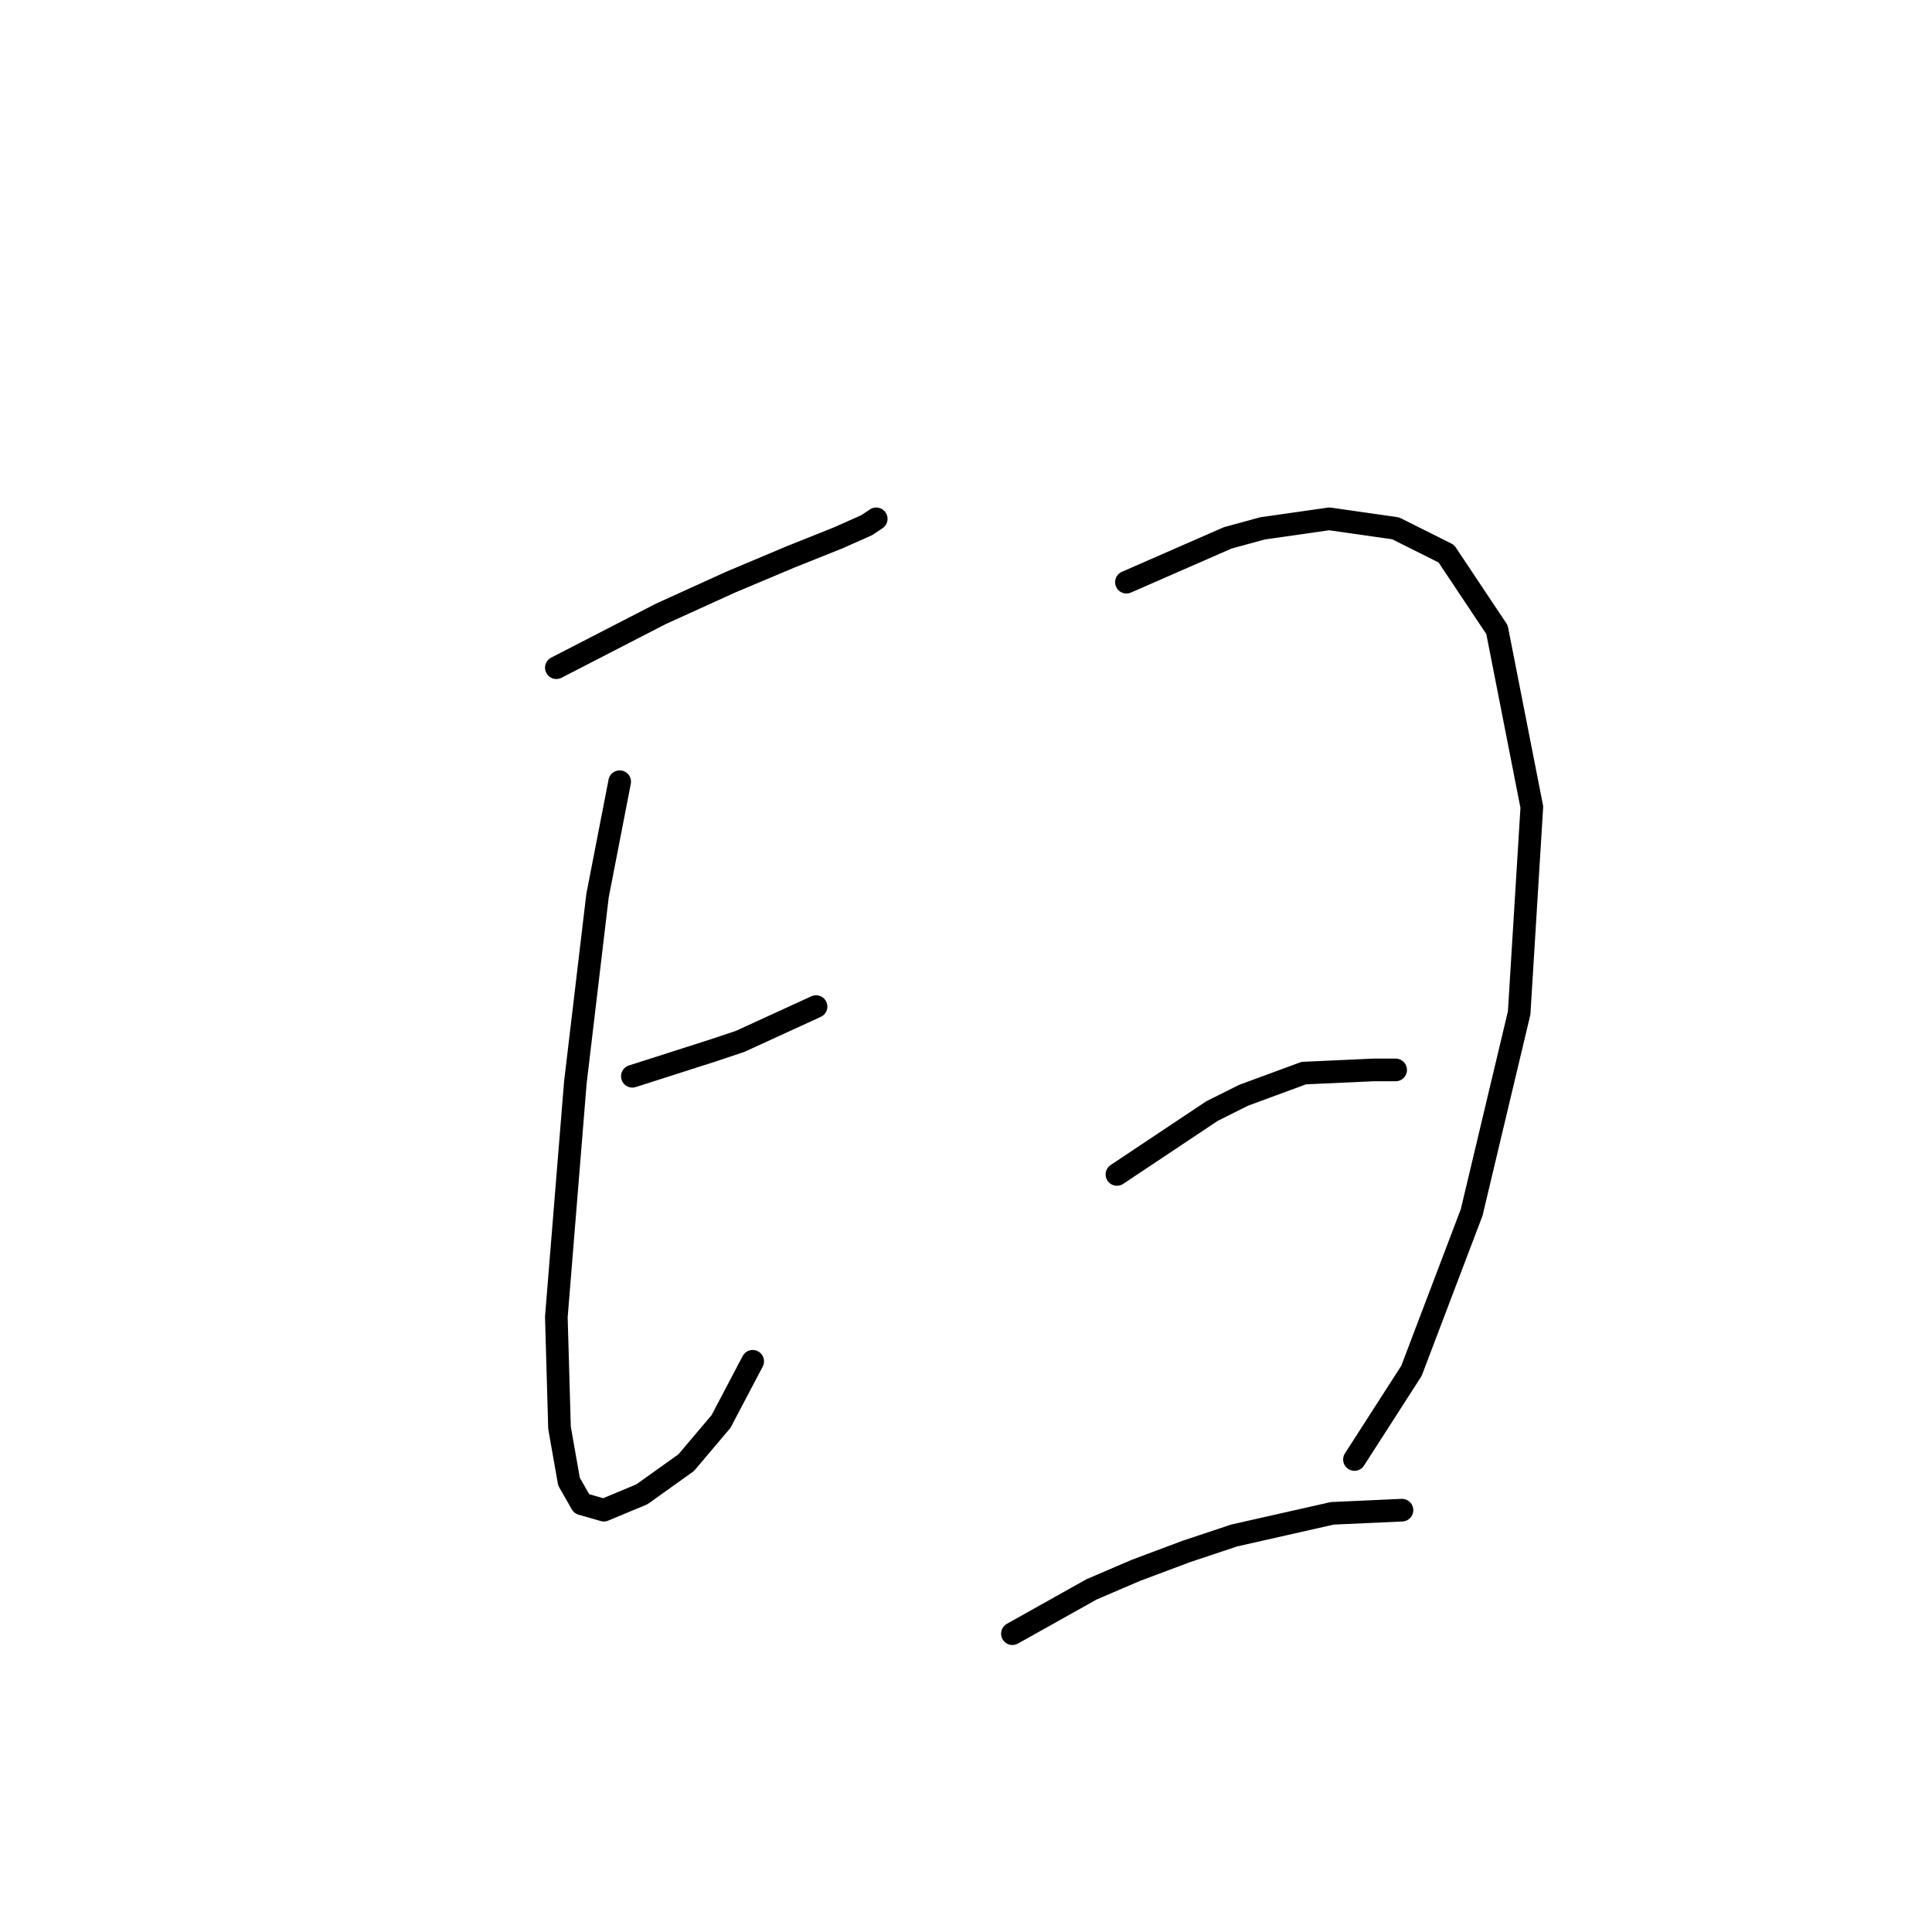 <?xml version="1.0" standalone="no"?>
    <svg width="256" height="256" xmlns="http://www.w3.org/2000/svg" version="1.1">
    <polyline stroke="black" stroke-width="3" stroke-linecap="round" fill="transparent" stroke-linejoin="round" points="73.718 88.473 87.567 81.339 92.183 79.241 96.8 77.142 104.773 73.785 111.068 71.267 114.845 69.588 116.104 68.749 116.104 68.749 " />
        <polyline stroke="black" stroke-width="3" stroke-linecap="round" fill="transparent" stroke-linejoin="round" points="82.111 103.581 79.174 118.689 76.236 143.45 73.718 174.505 74.138 189.193 75.397 196.328 77.075 199.265 80.013 200.105 85.049 198.006 90.924 193.81 95.541 188.354 99.737 180.38 99.737 180.38 " />
        <polyline stroke="black" stroke-width="3" stroke-linecap="round" fill="transparent" stroke-linejoin="round" points="83.79 142.61 94.282 139.253 98.059 137.994 108.131 133.378 108.131 133.378 " />
        <polyline stroke="black" stroke-width="3" stroke-linecap="round" fill="transparent" stroke-linejoin="round" points="149.258 77.142 162.687 71.267 167.304 70.008 176.117 68.749 184.93 70.008 191.644 73.365 198.359 83.437 202.975 106.939 201.297 134.217 195.002 160.656 187.028 181.639 179.474 193.39 179.474 193.39 " />
        <polyline stroke="black" stroke-width="3" stroke-linecap="round" fill="transparent" stroke-linejoin="round" points="147.999 155.62 160.589 147.227 164.786 145.128 172.759 142.191 181.992 141.771 184.93 141.771 184.93 141.771 " />
        <polyline stroke="black" stroke-width="3" stroke-linecap="round" fill="transparent" stroke-linejoin="round" points="134.15 216.472 144.642 210.596 150.517 208.078 157.232 205.56 163.527 203.462 176.536 200.524 185.769 200.105 185.769 200.105 " />
        </svg>